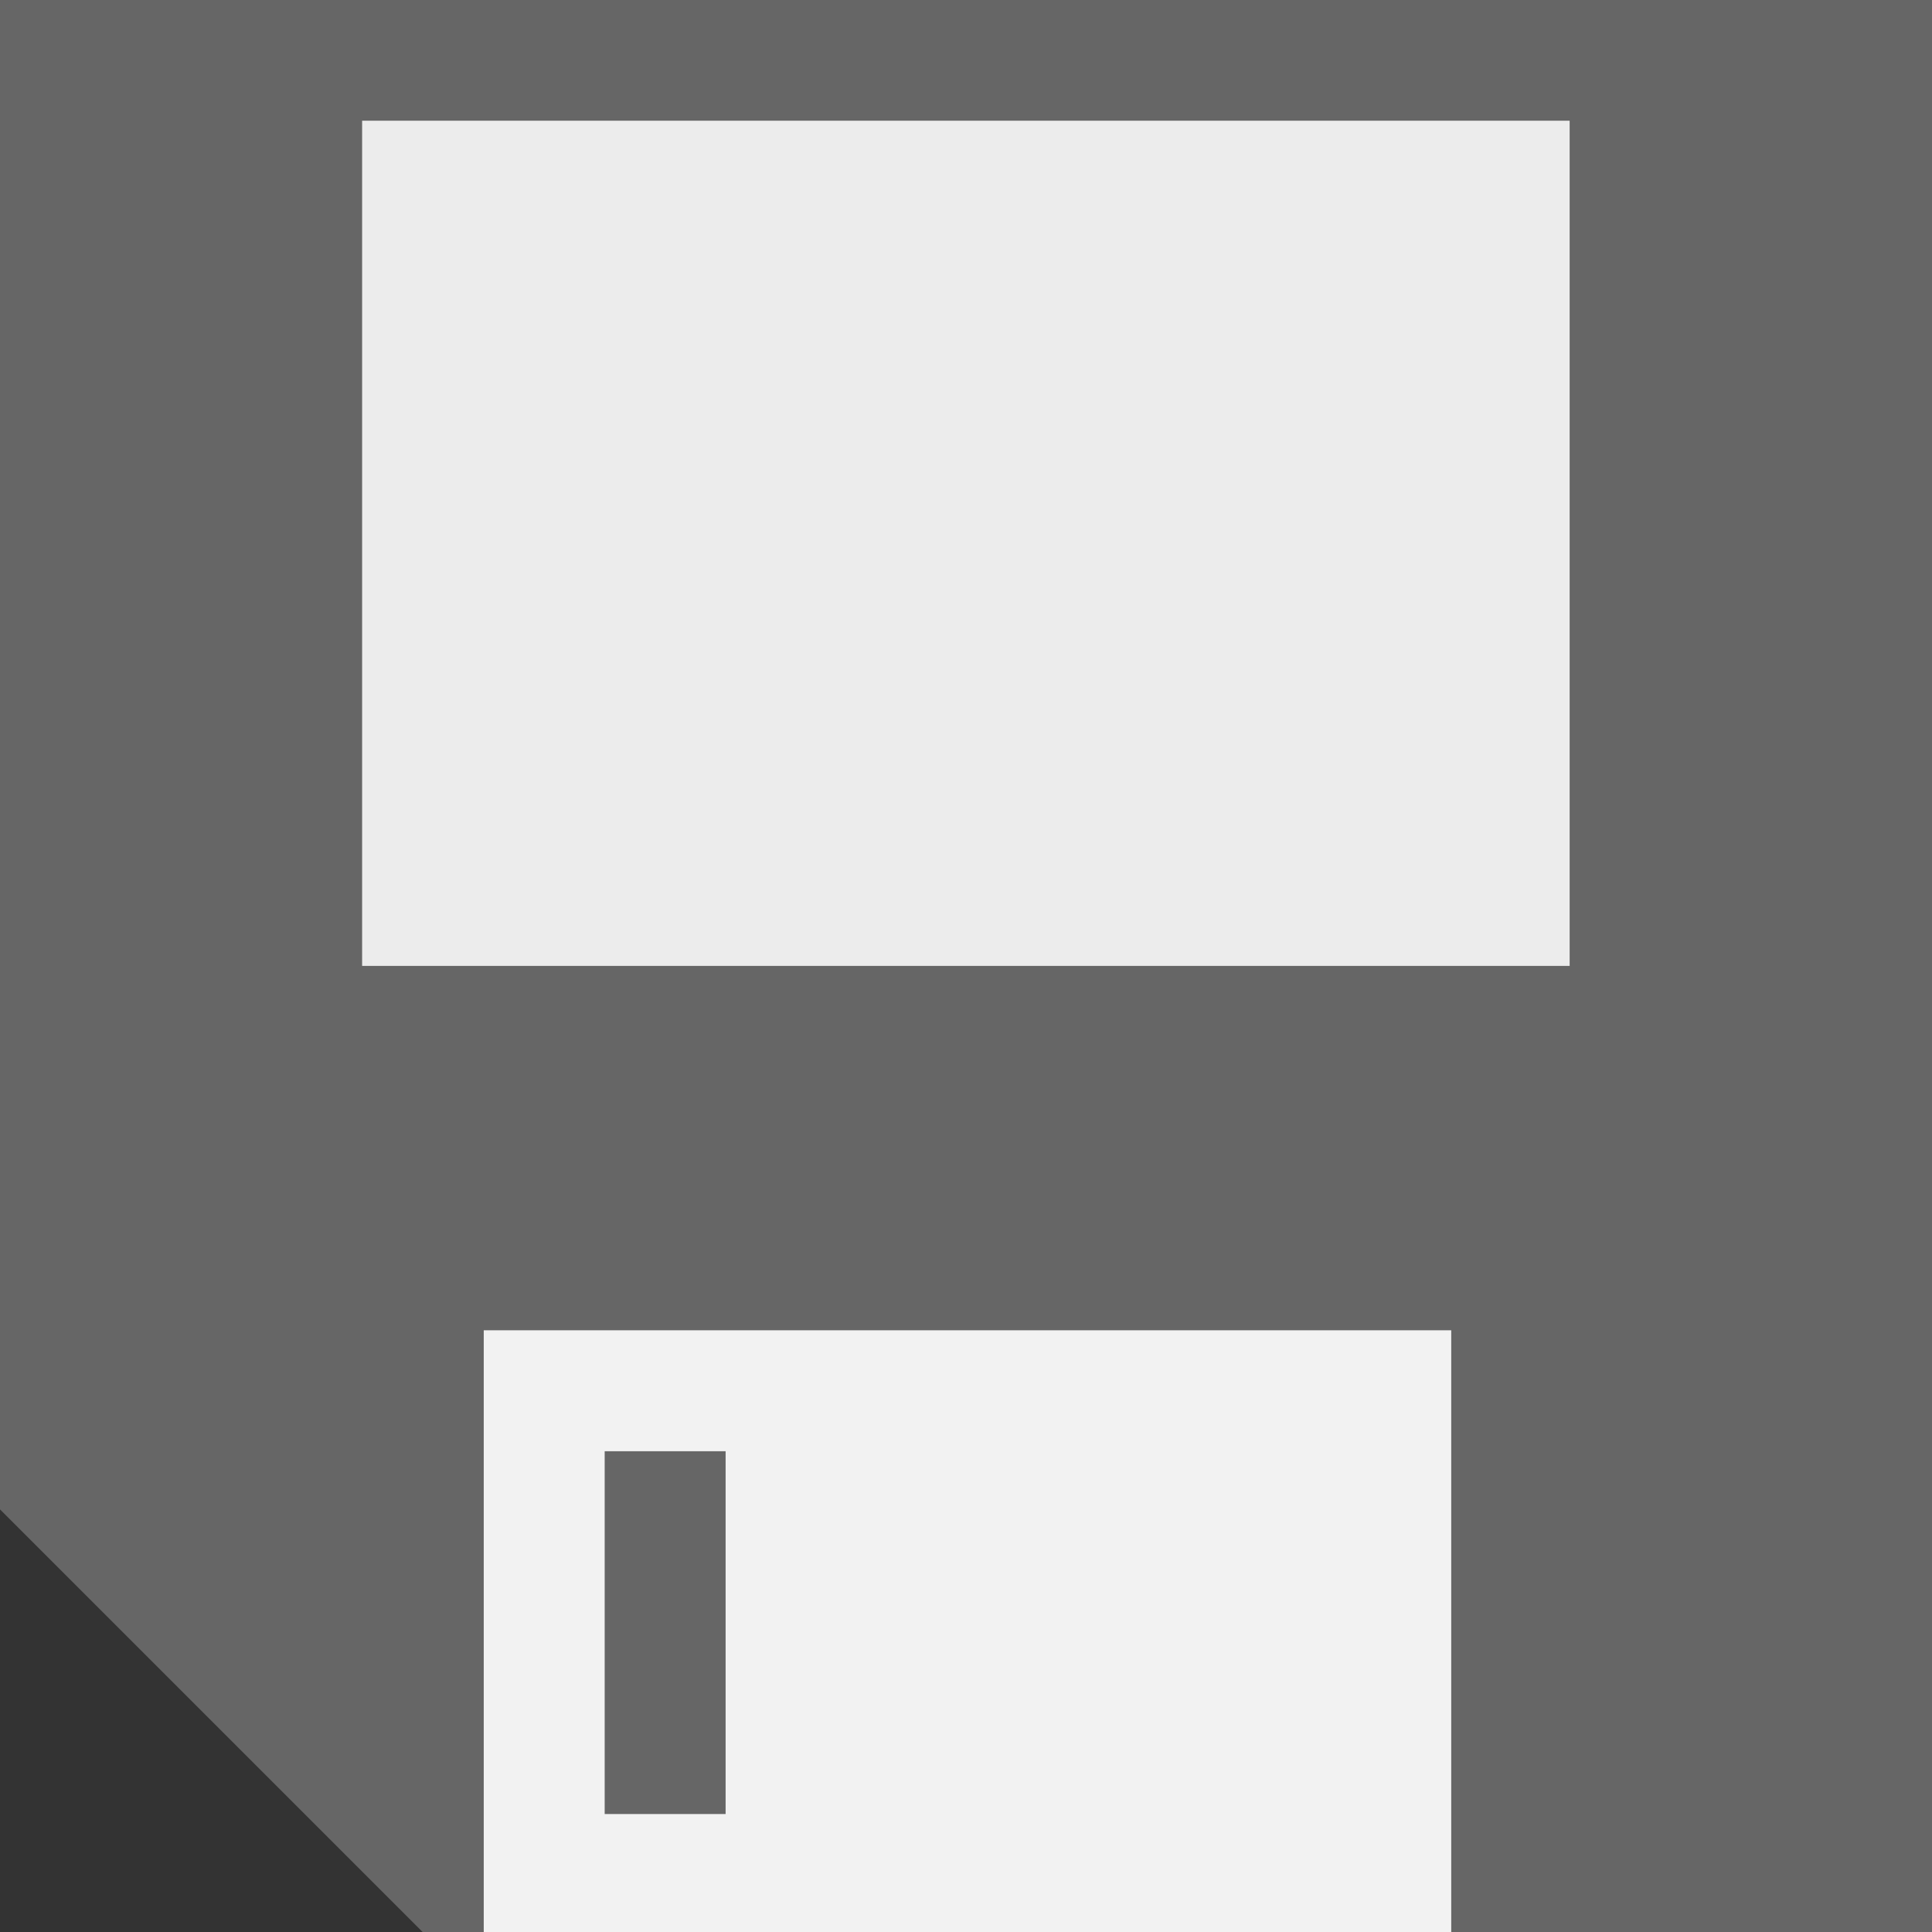 <?xml version="1.0" encoding="UTF-8" standalone="no"?>
<!-- Created with Inkscape (http://www.inkscape.org/) -->

<svg
   xmlns:dc="http://purl.org/dc/elements/1.1/"
   xmlns:cc="http://creativecommons.org/ns#"
   xmlns:rdf="http://www.w3.org/1999/02/22-rdf-syntax-ns#"
   xmlns:svg="http://www.w3.org/2000/svg"
   xmlns="http://www.w3.org/2000/svg"
   xmlns:sodipodi="http://sodipodi.sourceforge.net/DTD/sodipodi-0.dtd"
   xmlns:inkscape="http://www.inkscape.org/namespaces/inkscape"
   width="32"
   height="32"
   viewBox="0 0 8.467 8.467"
   version="1.1"
   id="svg8"
   inkscape:version="0.92.4 (5da689c313, 2019-01-14)"
   sodipodi:docname="save.svg"
   inkscape:export-filename="D:\DEV\Java\valkyrieeditor\com.valkyrie.editor.icons\src\main\resources\icons\save16.png"
   inkscape:export-xdpi="48"
   inkscape:export-ydpi="48">
  <rect x="0" y="0" width="8.467" height="8.467" fill="#333333" stroke="none"/>
  <defs
     id="defs2" />
  <sodipodi:namedview
     id="base"
     pagecolor="#ffffff"
     bordercolor="#666666"
     borderopacity="1.0"
     inkscape:pageopacity="0.0"
     inkscape:pageshadow="2"
     inkscape:zoom="22.4"
     inkscape:cx="12.267198"
     inkscape:cy="15.354476"
     inkscape:document-units="mm"
     inkscape:current-layer="layer1"
     showgrid="true"
     units="px"
     inkscape:window-width="1920"
     inkscape:window-height="1137"
     inkscape:window-x="1912"
     inkscape:window-y="-8"
     inkscape:window-maximized="1">
    <inkscape:grid
       type="xygrid"
       id="grid3713" />
  </sodipodi:namedview>
  <g
     inkscape:label="Ebene 1"
     inkscape:groupmode="layer"
     id="layer1"
     transform="translate(0,-288.533)">
    <path
       style="fill:#666666;stroke-width:0.265"
       d="m 0,288.533 h 8.467 v 8.467 l -6.615,0 L 0,295.148 Z"
       id="rect3715"
       inkscape:connector-curvature="0"
       sodipodi:nodetypes="cccccc" />
    <path
       style="fill:#ececec;stroke-width:0.265"
       d="m 1.587,289.062 5.292,-10e-6 0,3.704 -5.292,10e-6 z"
       id="rect3718"
       inkscape:connector-curvature="0"
       sodipodi:nodetypes="ccccc" />
    <path
       style="fill:#f2f2f2;stroke-width:1"
       d="M 8,22 V 32 H 24 V 22 Z M 10,24 h 2 v 6 h -2 z"
       transform="matrix(0.265,0,0,0.265,0,288.533)"
       id="rect3721"
       inkscape:connector-curvature="0"
       sodipodi:nodetypes="cccccccccc" />
  </g>
</svg>
